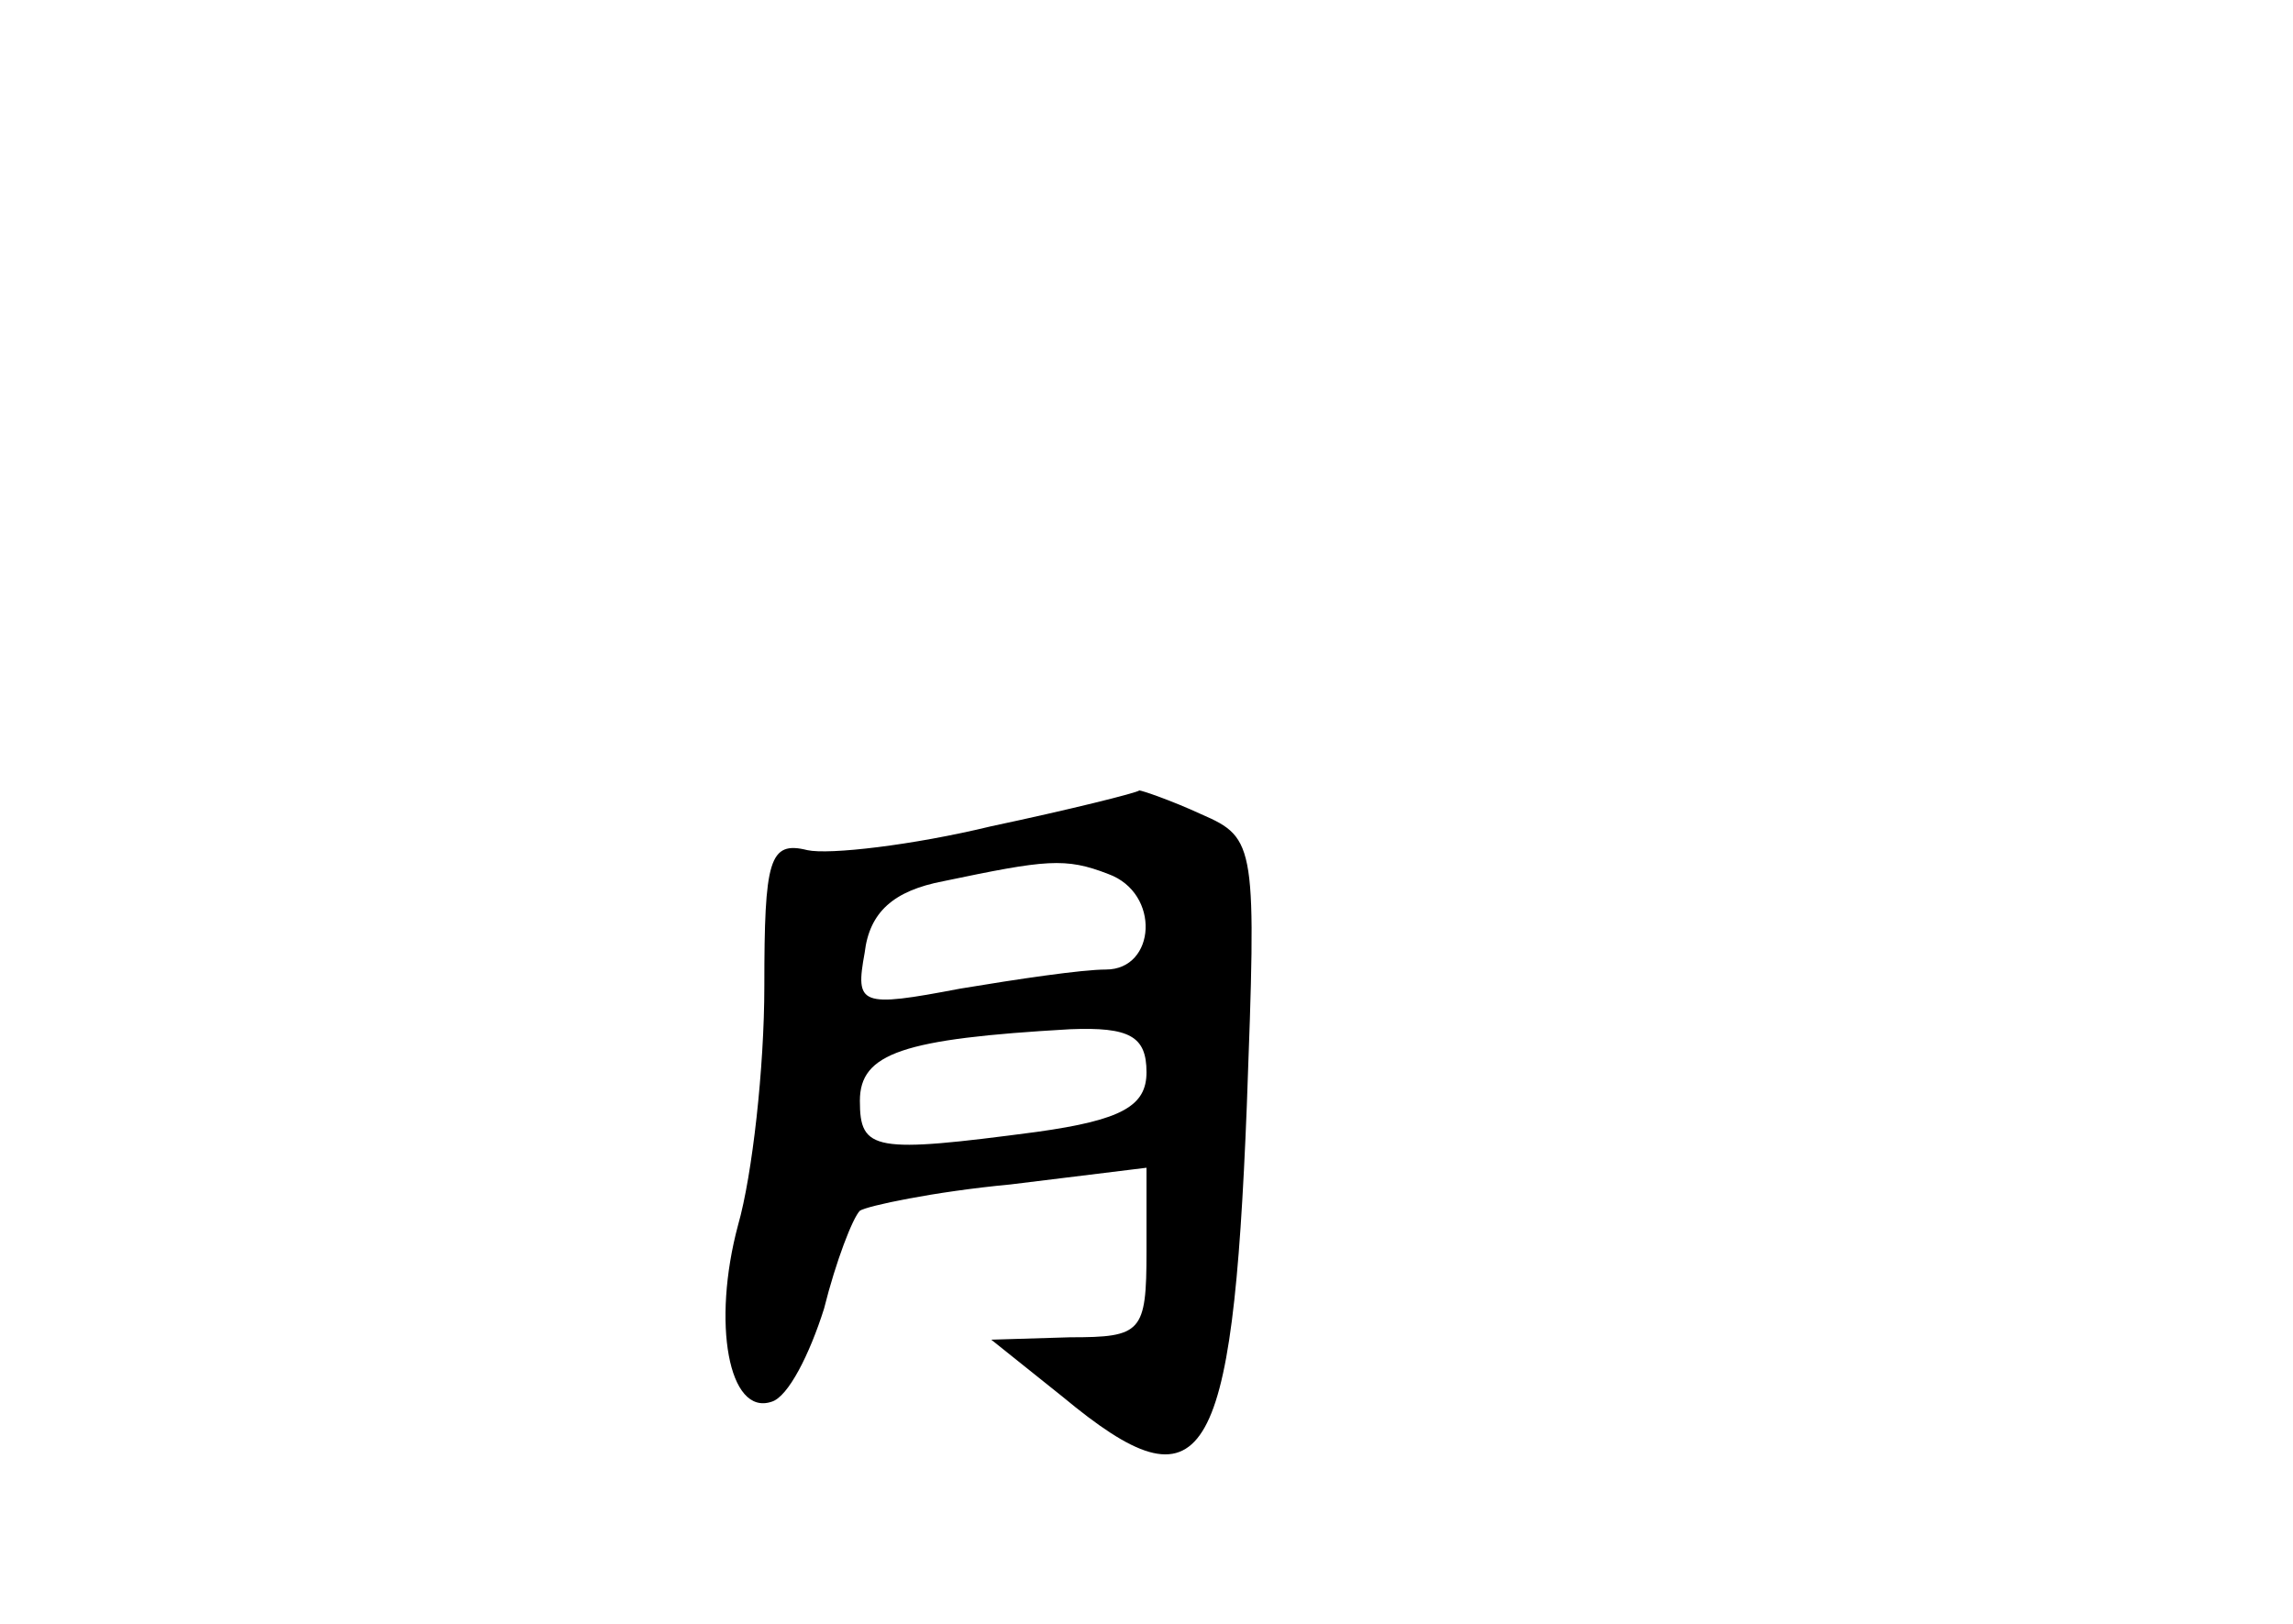 <?xml version="1.0" standalone="no"?>
<!DOCTYPE svg PUBLIC "-//W3C//DTD SVG 20010904//EN"
 "http://www.w3.org/TR/2001/REC-SVG-20010904/DTD/svg10.dtd">
<svg version="1.0" xmlns="http://www.w3.org/2000/svg"
 width="96pt" height="68pt" viewBox="0 0 96 68"
 preserveAspectRatio="xMidYMid meet">
<g transform="translate(0,68) scale(0.1,-0.1)"
fill="#000000" stroke="none">
<path d="M415 334 c-33 -8 -68 -12 -77 -10 -16 4 -18 -4 -18 -57 0 -34 -5 -79
-11 -100 -11 -41 -4 -80 14 -74 7 2 16 20 22 39 5 20 12 38 15 41 3 2 31 8 63
11 l57 7 0 -35 c0 -34 -2 -36 -32 -36 l-33 -1 30 -24 c59 -49 71 -30 77 122 4
109 4 112 -19 122 -13 6 -25 10 -26 10 -1 -1 -29 -8 -62 -15z m49 -20 c22 -8
20 -40 -1 -40 -10 0 -37 -4 -61 -8 -42 -8 -44 -7 -40 15 2 17 12 26 33 30 43
9 51 10 69 3z m16 -83 c0 -14 -10 -20 -46 -25 -68 -9 -74 -8 -74 13 0 20 18
26 88 30 25 1 32 -3 32 -18z"/>
</g>
</svg>
